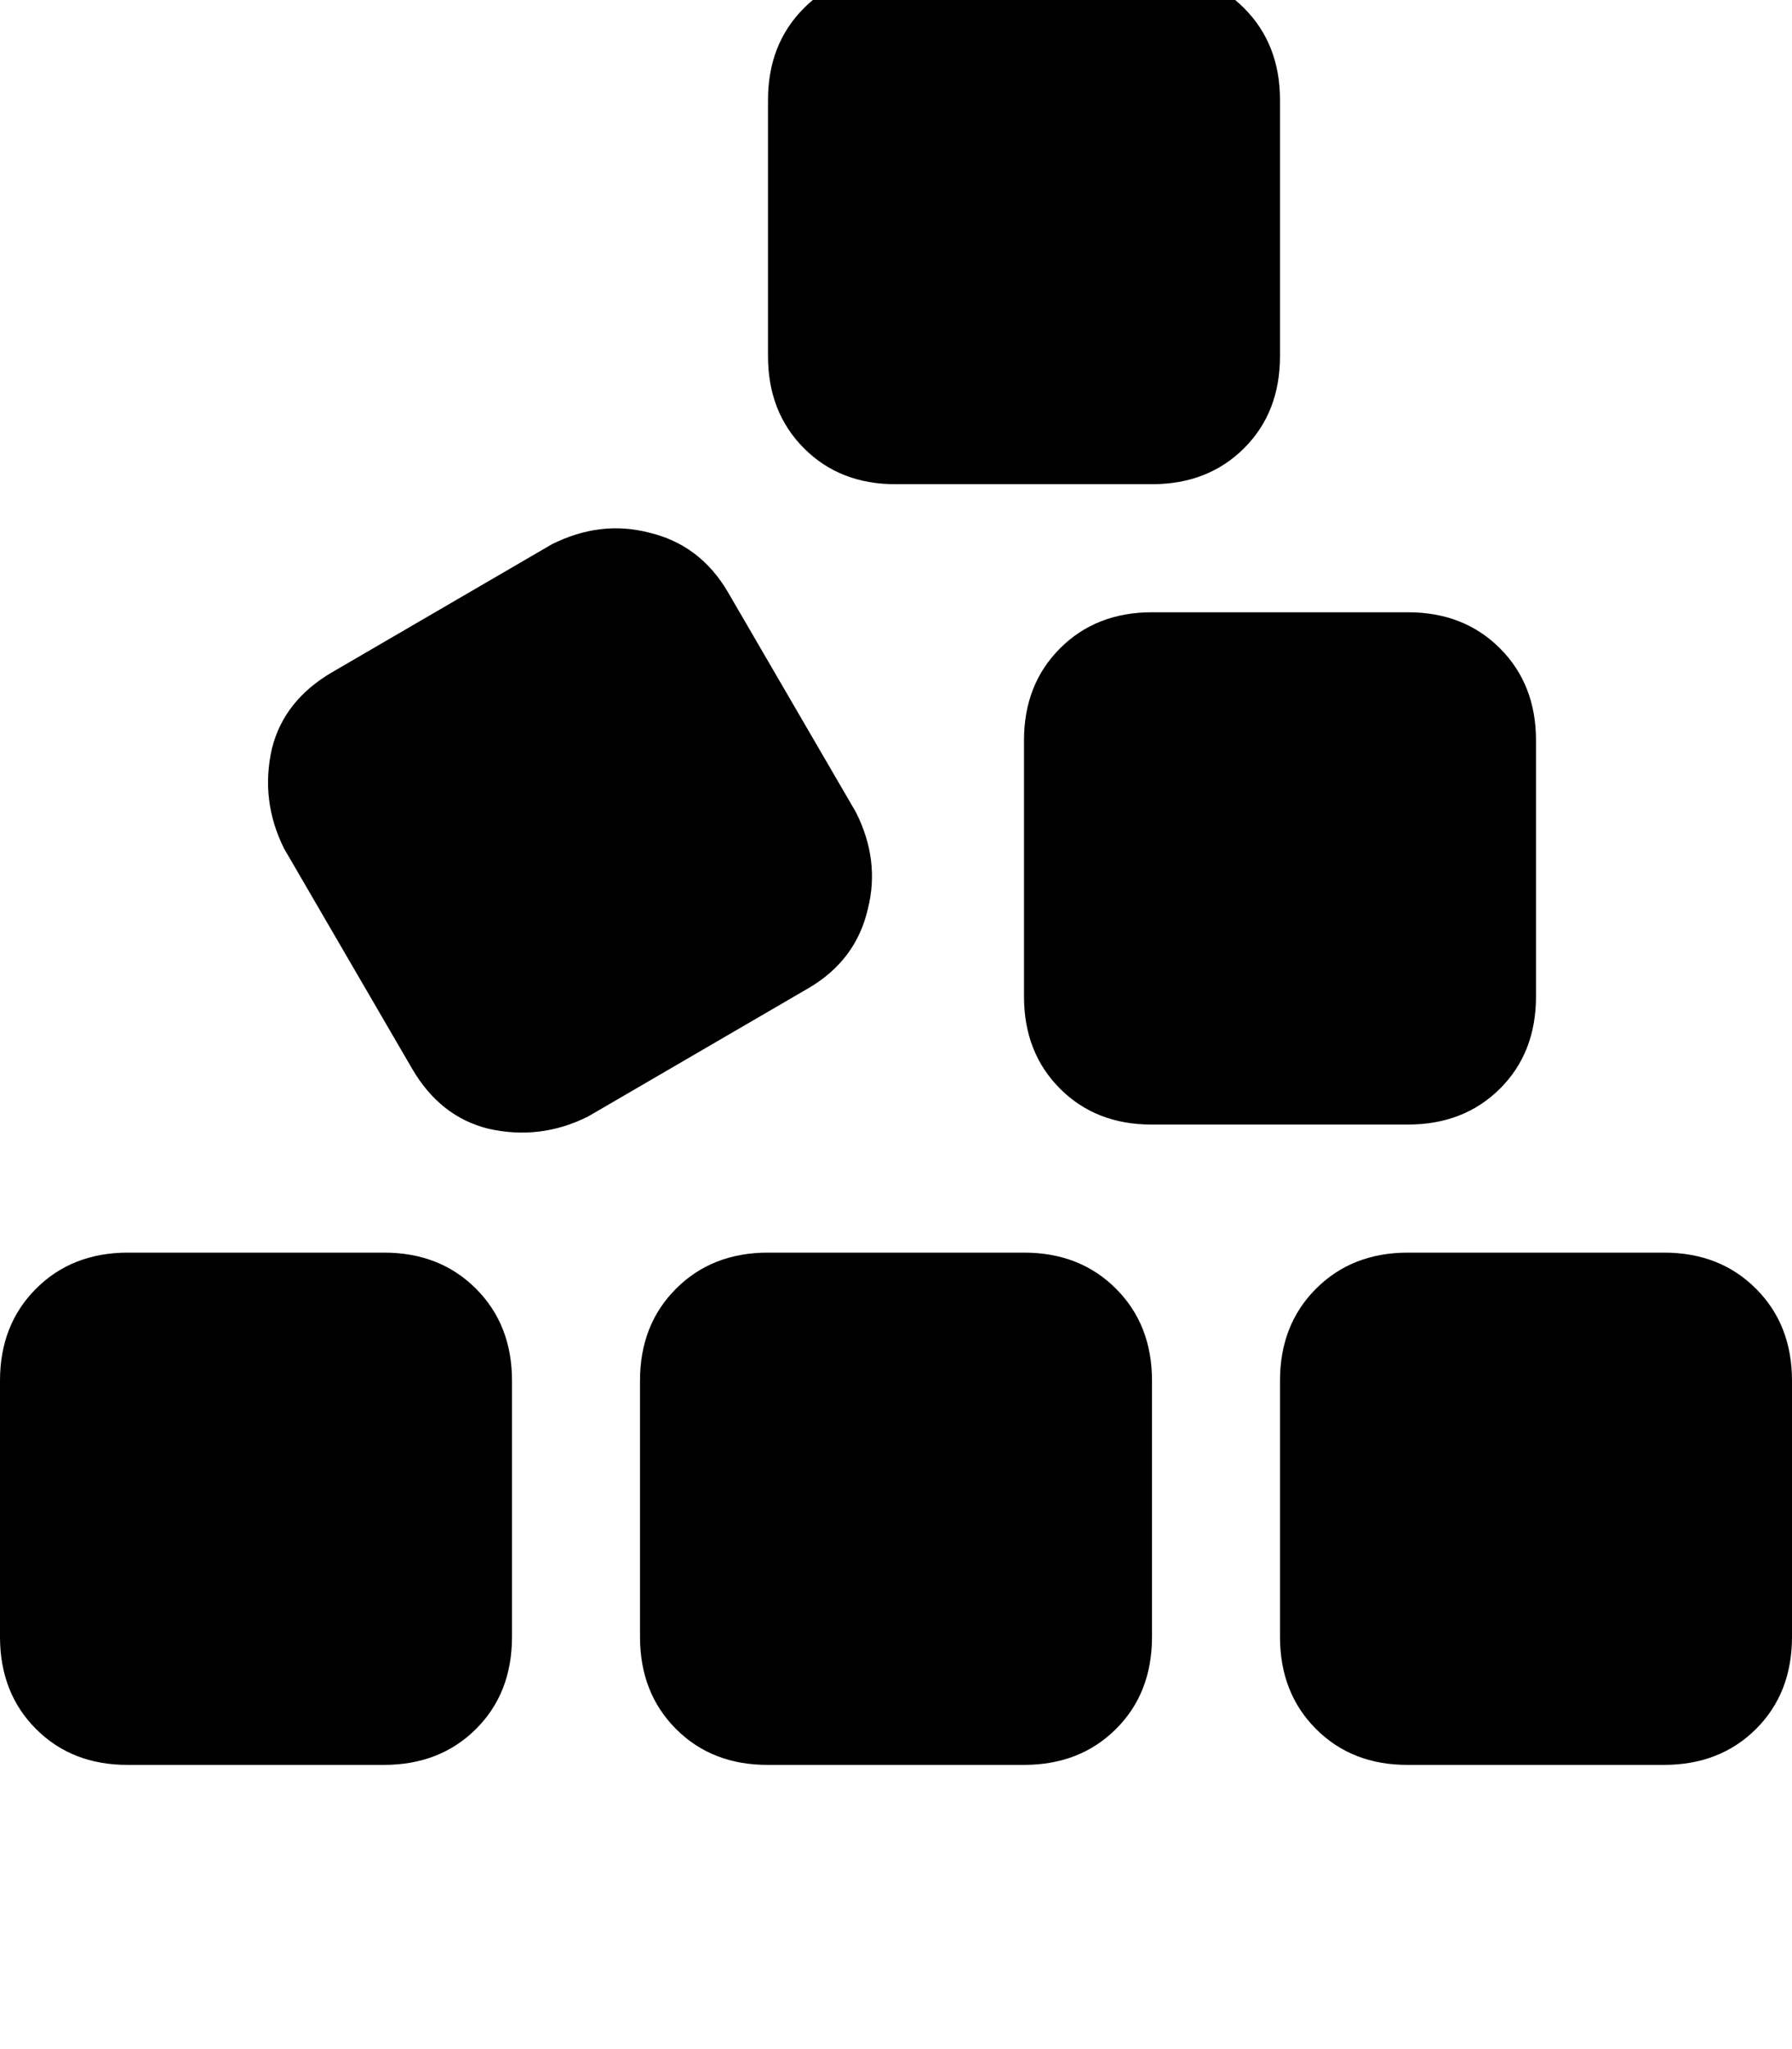 <svg height="1000" width="875" xmlns="http://www.w3.org/2000/svg"><path d="M375 48.8v125 -125 125q0 27.4 17.6 45t44.9 17.5h125q27.3 0 44.9 -17.5t17.6 -45v-125Q625 21.5 607.4 3.9t-44.9 -17.6h-125q-27.3 0 -44.9 17.6T375 48.8zM162.1 328.1q-23.4 13.7 -29.3 37.1 -5.8 25.4 5.9 48.9l62.5 107.4q13.6 23.4 37.1 29.3 25.4 5.8 48.8 -5.9l107.4 -62.5q23.5 -13.6 29.3 -39 5.9 -23.5 -5.8 -46.9L355.5 289.1q-13.7 -23.5 -39.1 -29.3 -23.4 -5.9 -46.9 5.8l-107.4 62.5zm400.4 -29.3q-27.3 0 -44.9 17.6Q500 334 500 361.3v125q0 27.4 17.6 45t44.9 17.5h125q27.3 0 44.9 -17.5t17.6 -45v-125q0 -27.3 -17.6 -44.9t-44.9 -17.6h-125zm125 312.5q-27.3 0 -44.9 17.6Q625 646.5 625 673.8v125q0 27.4 17.6 45t44.9 17.5h125q27.3 0 44.9 -17.5t17.6 -45v-125q0 -27.3 -17.6 -44.9t-44.9 -17.6h-125zm-375 62.5v125 -125 125q0 27.4 17.6 45t44.9 17.5h125q27.3 0 44.9 -17.5t17.6 -45v-125q0 -27.3 -17.6 -44.9T500 611.3H375q-27.3 0 -44.9 17.6t-17.6 44.9zm-250 -62.5q-27.3 0 -44.9 17.6Q0 646.5 0 673.8v125q0 27.4 17.6 45t44.9 17.5h125q27.3 0 44.9 -17.5t17.6 -45v-125q0 -27.3 -17.6 -44.9t-44.9 -17.6h-125z"/></svg>